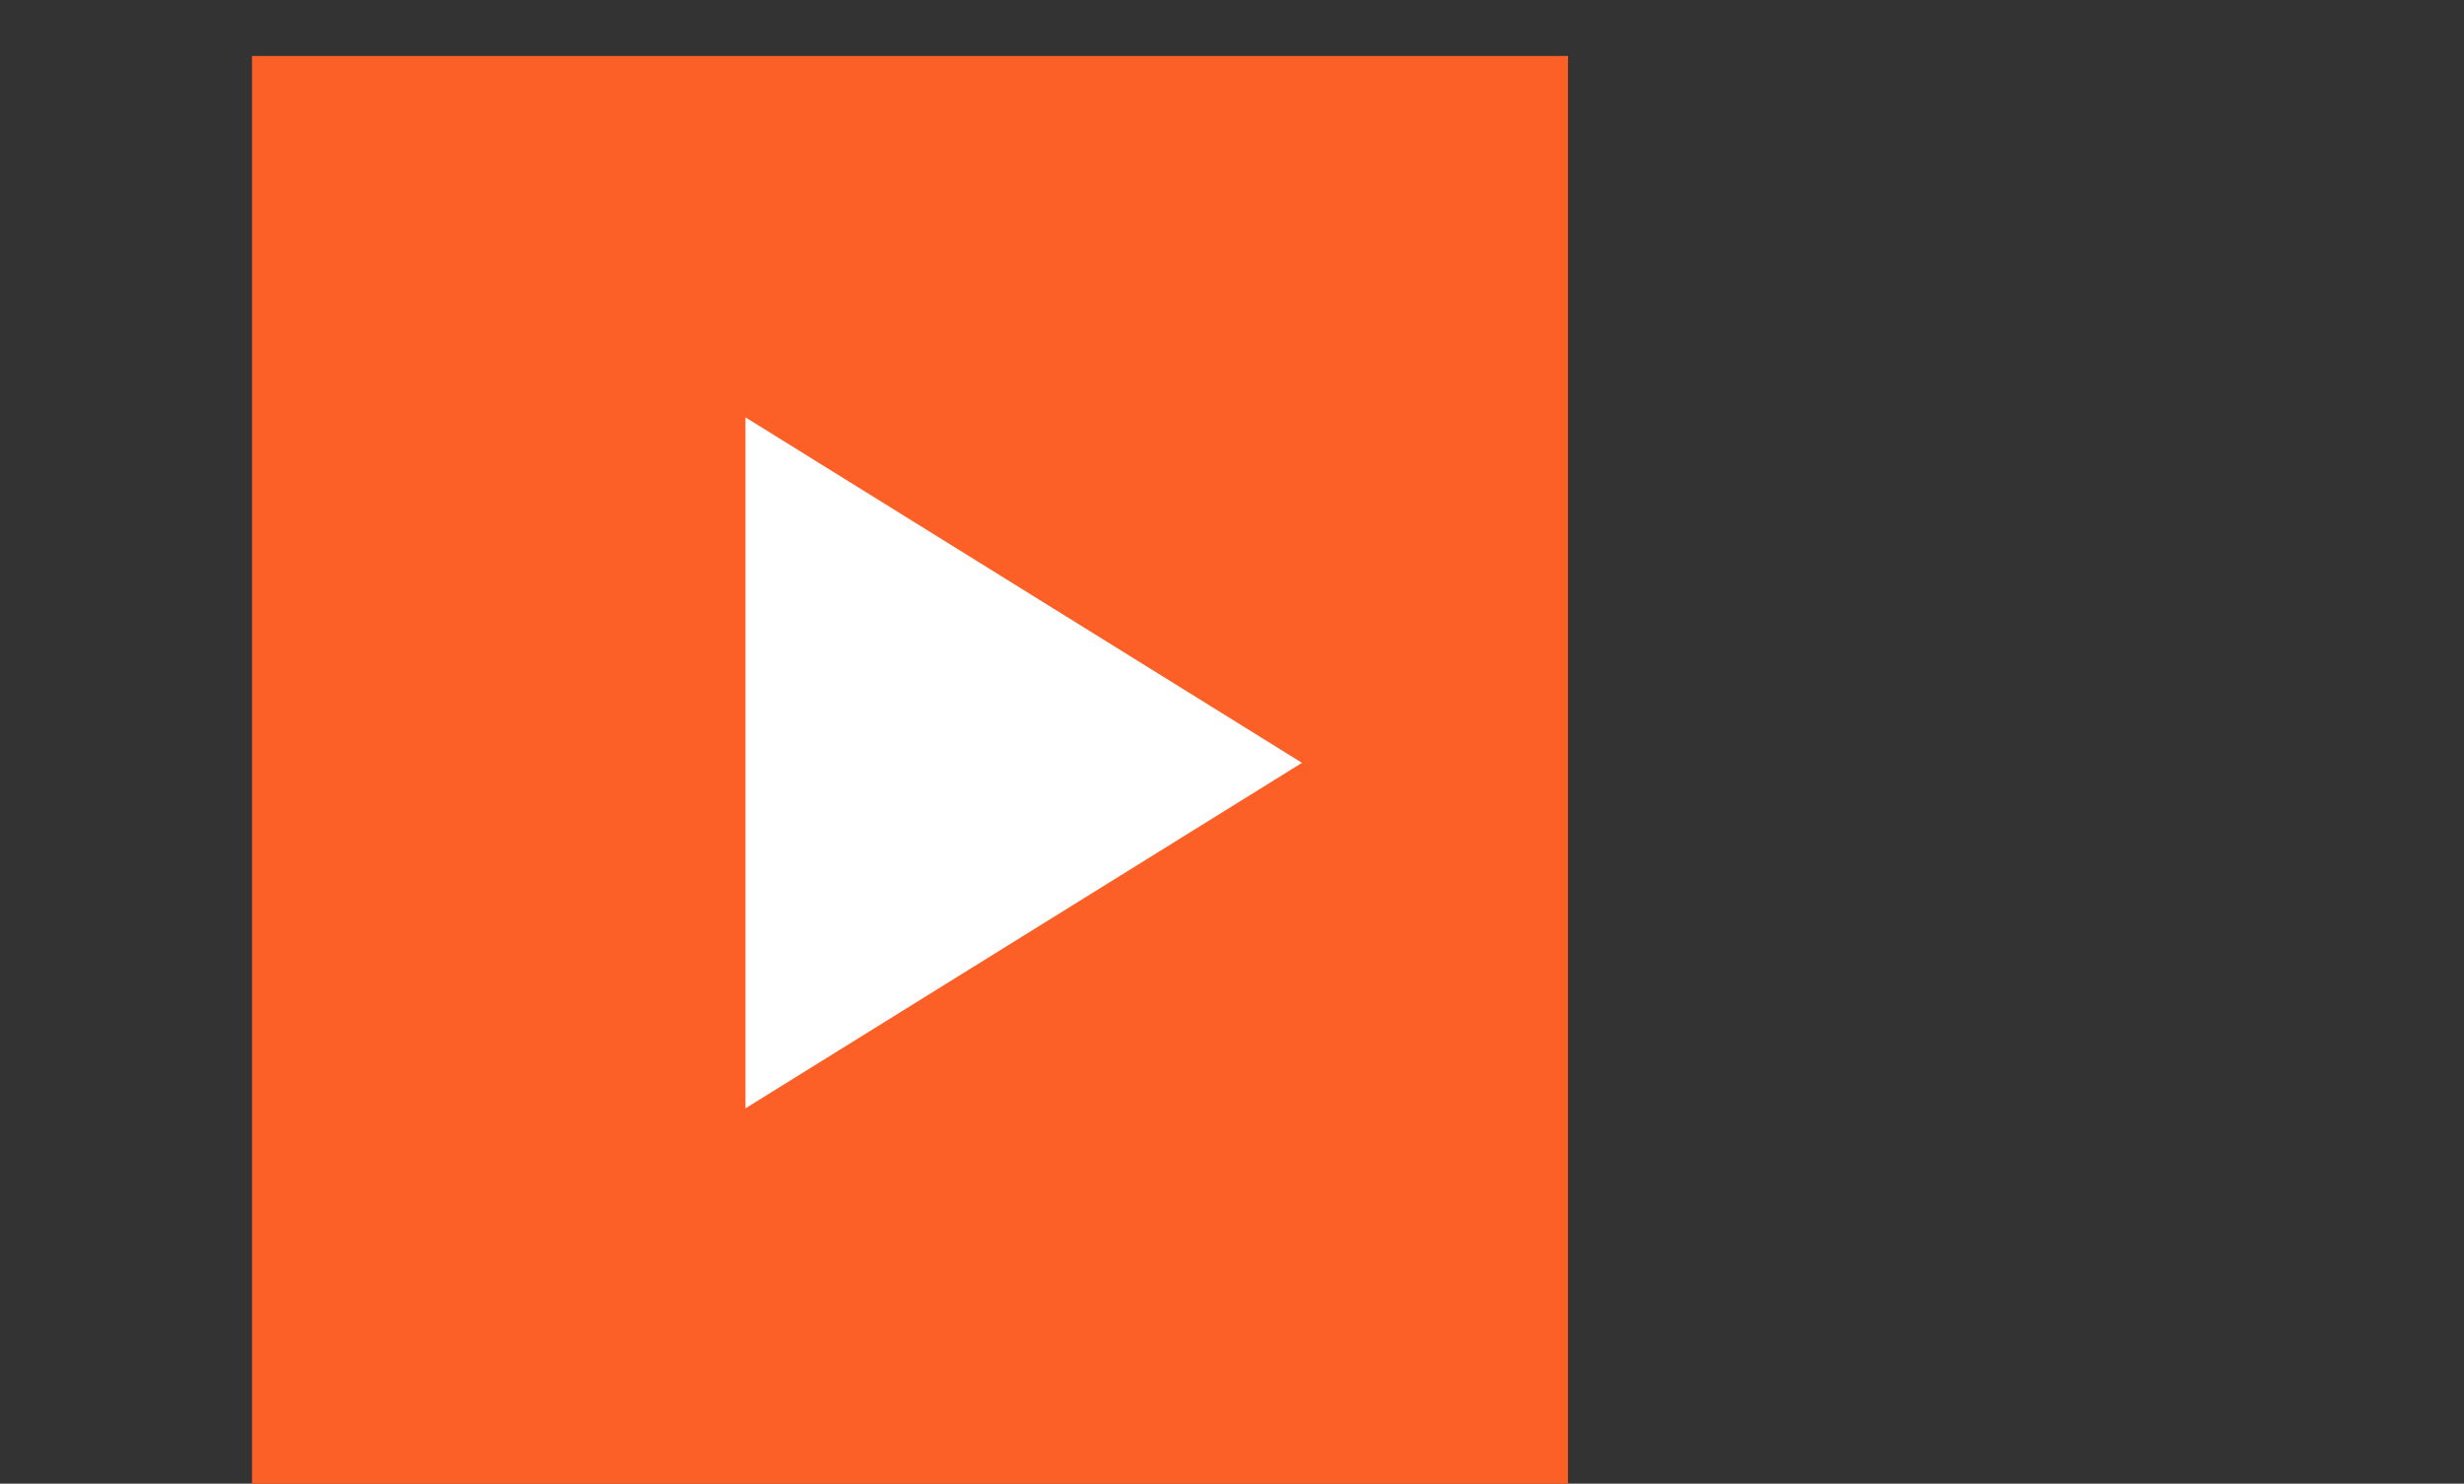 <svg width="176" height="106" viewBox="0 0 176 106" fill="none" xmlns="http://www.w3.org/2000/svg">
<rect x="0" y="0" width="176" height="106" fill="#333333" stroke="none"/>
<g clip-path="url(#clip0)">
<rect x="18" y="4" width="94" height="102" fill="#FC6027"/>
<path d="M93 54.5L53.25 79.182L53.25 29.818L93 54.5Z" fill="white"/>
</g>
<defs>
<clipPath id="clip0">
<rect width="176" height="106" fill="white"/>
</clipPath>
</defs>
</svg>
